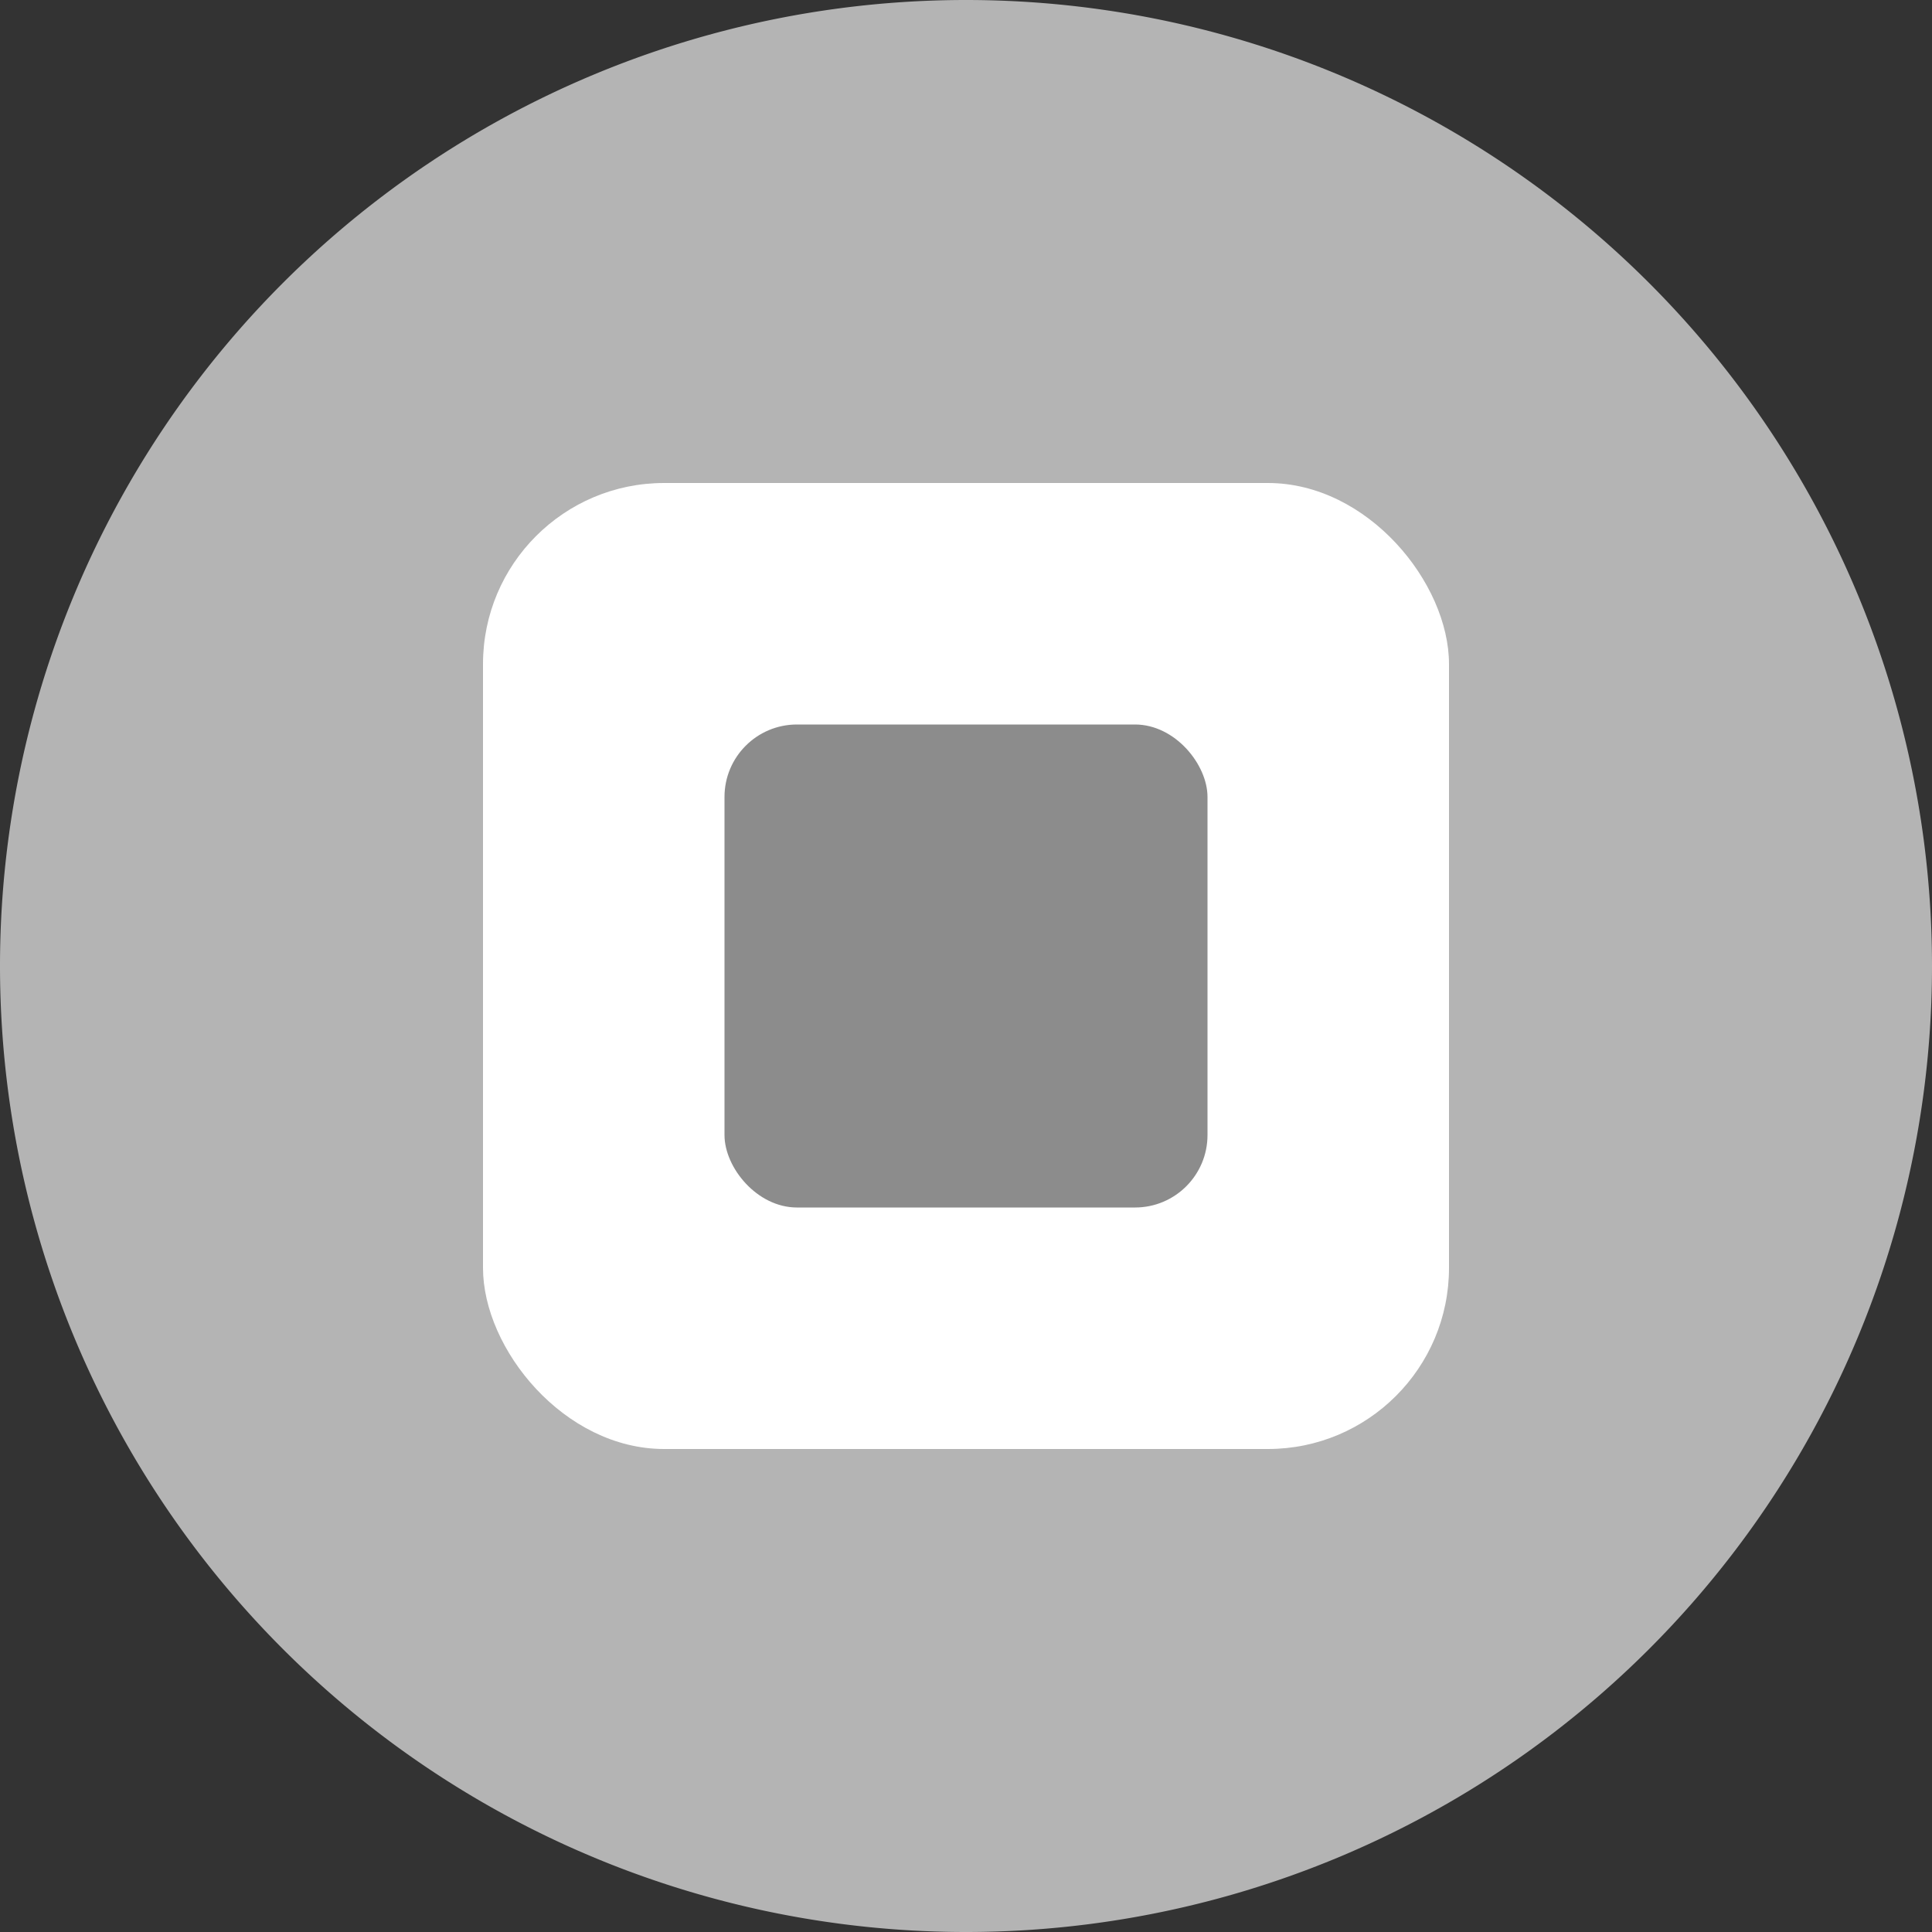 <svg xmlns="http://www.w3.org/2000/svg" width="16" height="16" version="1.1" viewBox="0 0 16 16">
 <rect x="0" y="0" width="16" height="16" fill="#333333" stroke="none"/>
 <path style="fill:#b4b4b4" d="M 8,0 A 8,8 0 0 0 0,8 8,8 0 0 0 8,16 8,8 0 0 0 16,8 8,8 0 0 0 8,0 Z"/>
 <rect style="fill:#ffffff" width="8" height="8" x="4" y="4" rx="1.5" ry="1.5"/>
 <rect style="fill:#8c8c8c" width="4" height="4" x="6" y="6" rx=".6" ry=".6"/>
</svg>
